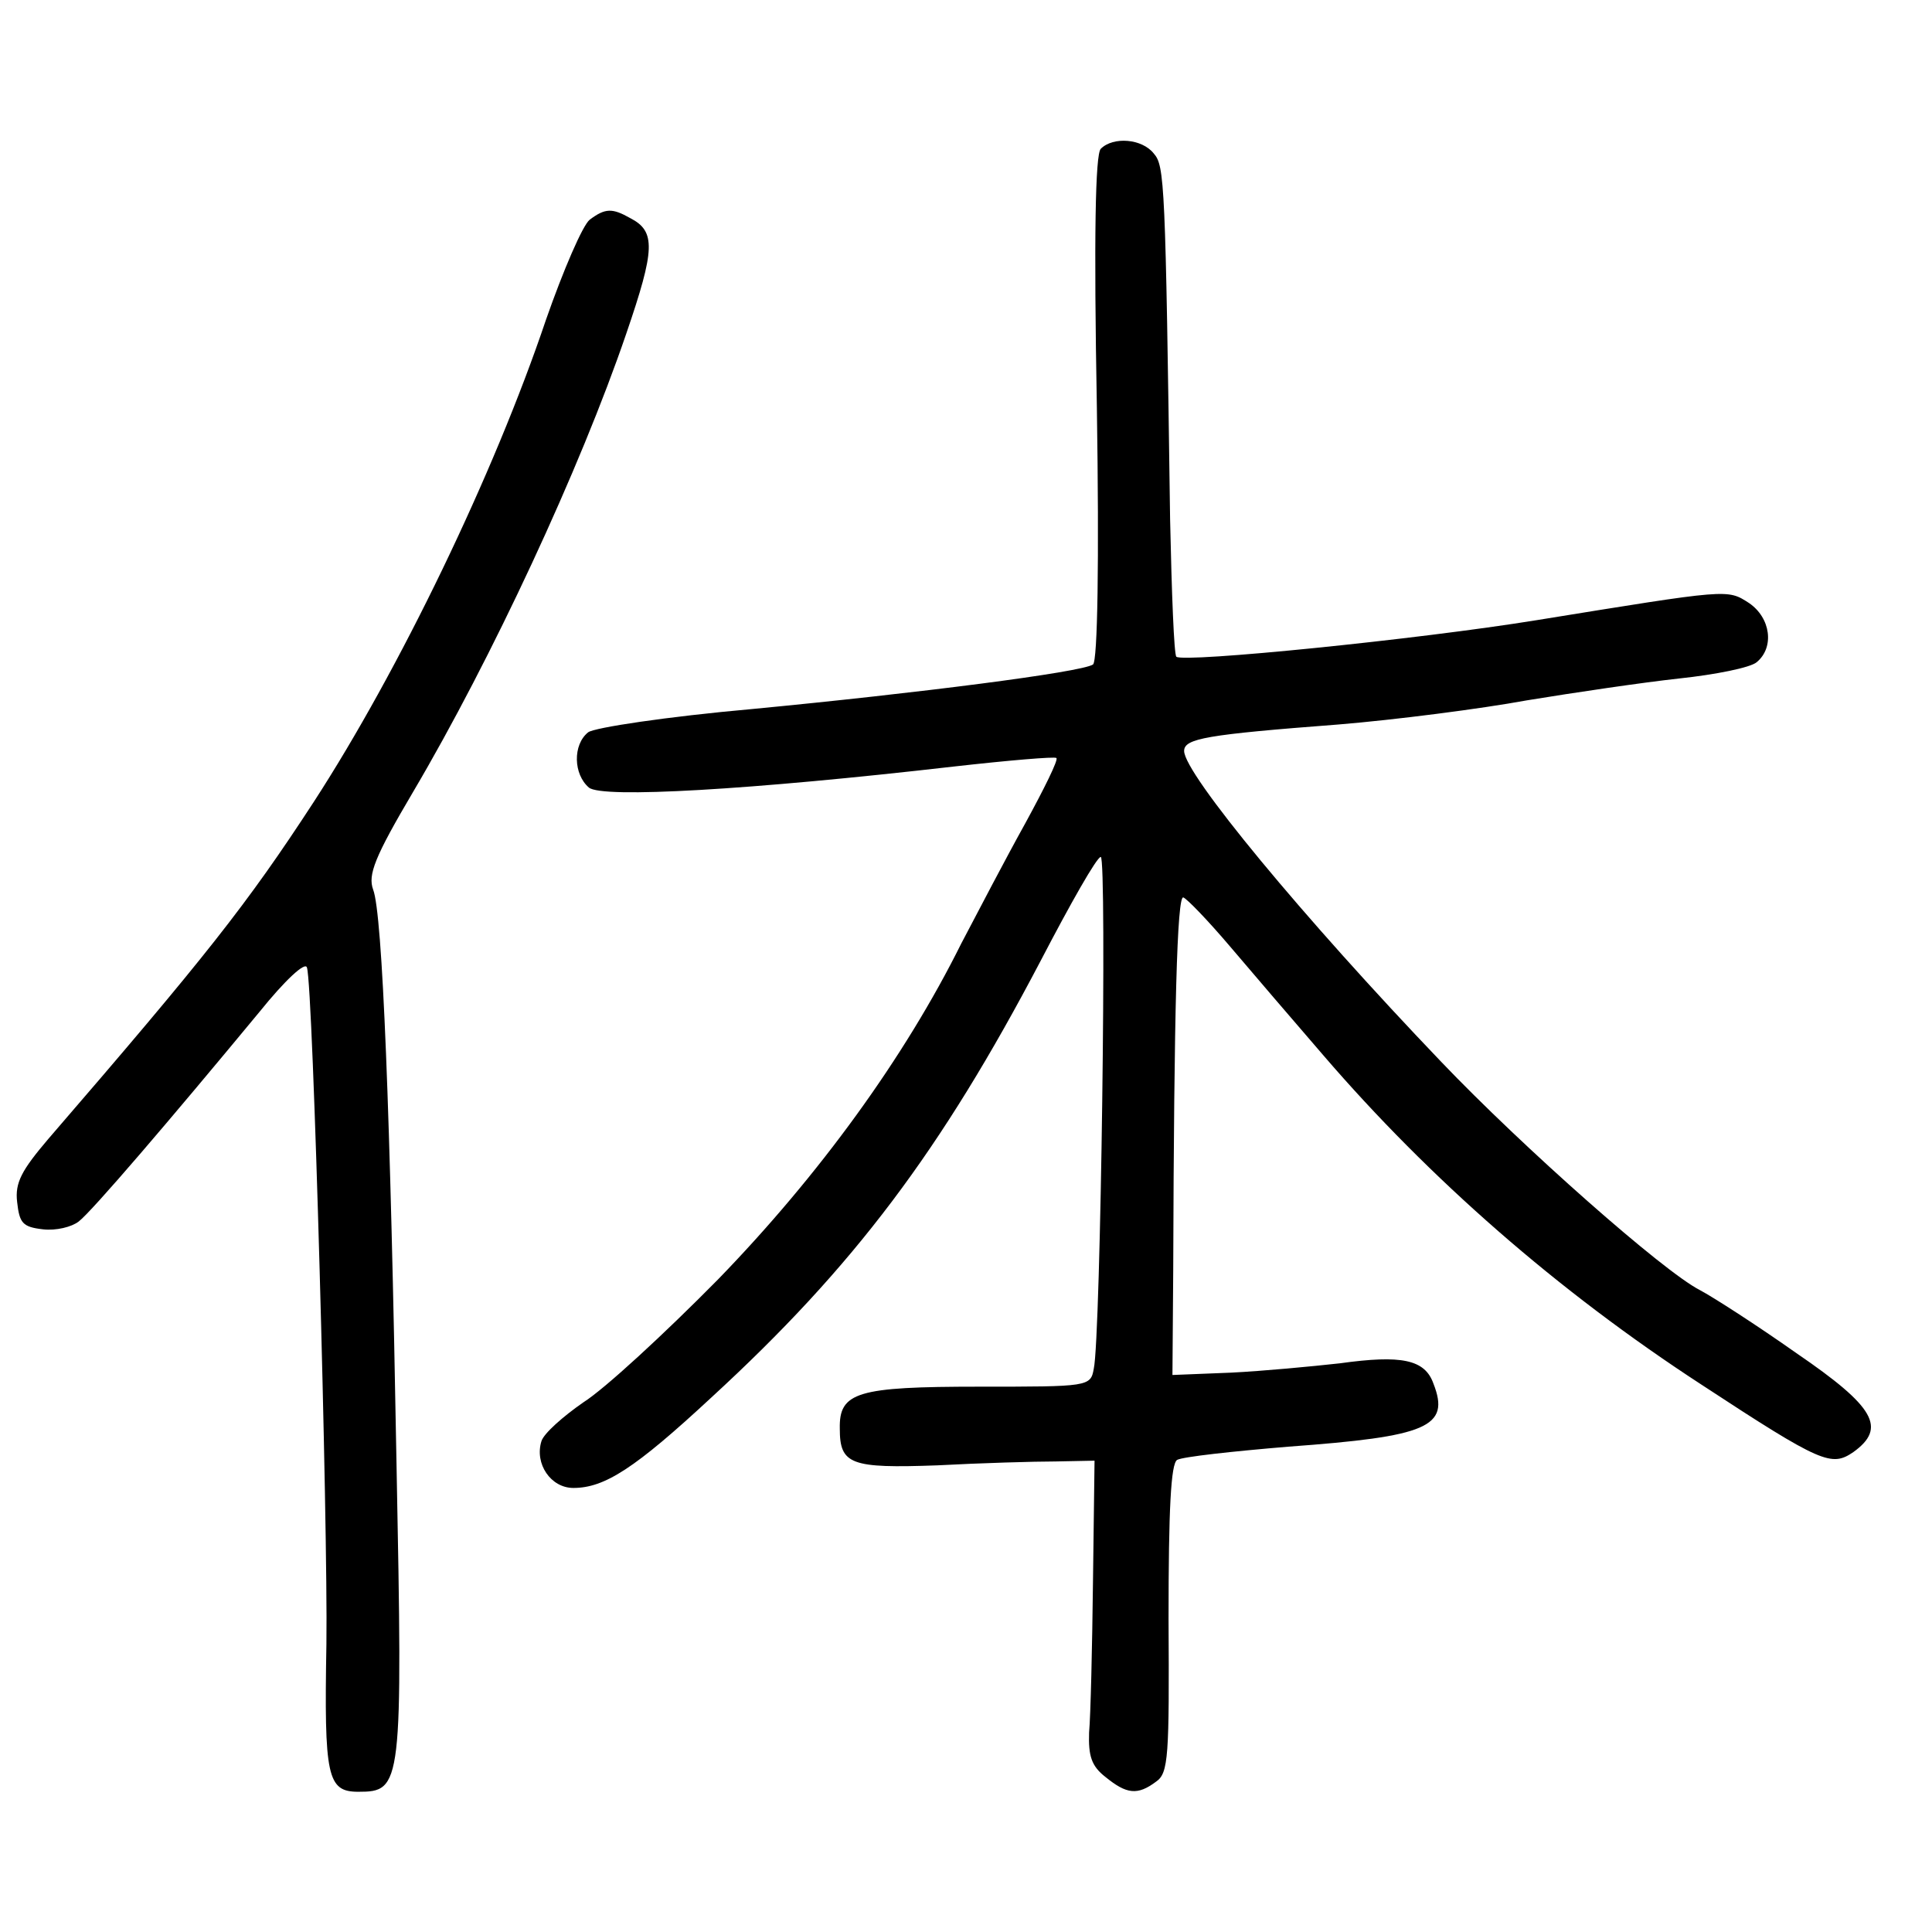 <?xml version="1.0" standalone="no"?>
<!DOCTYPE svg PUBLIC "-//W3C//DTD SVG 20010904//EN"
 "http://www.w3.org/TR/2001/REC-SVG-20010904/DTD/svg10.dtd">
<svg version="1.0" xmlns="http://www.w3.org/2000/svg"
 width="248pt" height="248pt" viewBox="0 0 248 248"
 preserveAspectRatio="xMidYMid meet">
<g transform="translate(0,248) scale(0.1,-0.1)"
fill="#000000" stroke="none">
<path d="M1413 2289 c-7 -7 -9 -112 -5 -333 3 -196 1 -325 -5 -329 -15 -10
-227 -37 -436 -57 -112 -10 -204 -24 -212 -30 -20 -16 -19 -54 1 -71 17 -14
207 -3 468 27 71 8 130 13 132 11 3 -2 -16 -40 -40 -84 -25 -45 -61 -114 -82
-154 -73 -147 -183 -298 -312 -431 -69 -70 -146 -141 -173 -158 -26 -18 -51
-40 -54 -50 -9 -29 12 -60 41 -60 40 0 79 25 177 116 183 168 295 317 423 561
38 73 72 133 77 133 8 0 0 -618 -9 -657 -4 -23 -7 -23 -147 -23 -157 0 -180
-7 -179 -54 0 -46 14 -51 125 -47 56 3 125 5 152 5 l50 1 -2 -155 c-1 -85 -3
-172 -5 -194 -1 -30 3 -43 21 -57 27 -22 41 -24 65 -6 16 11 17 32 16 209 0
141 3 199 11 204 7 4 71 11 143 17 178 13 208 25 186 81 -11 31 -41 37 -120
26 -36 -4 -99 -10 -140 -12 l-75 -3 1 135 c1 336 5 481 13 478 5 -2 32 -30 60
-63 28 -33 82 -96 120 -140 136 -158 300 -302 486 -423 154 -101 166 -105 194
-86 43 31 28 58 -73 127 -51 36 -107 72 -124 81 -47 24 -227 183 -332 293
-178 186 -330 370 -330 399 0 16 28 21 198 34 73 6 182 20 242 31 61 10 149
23 195 28 47 5 92 14 100 21 23 19 18 57 -10 76 -28 18 -25 18 -272 -22 -154
-25 -454 -55 -463 -47 -3 3 -6 82 -8 176 -6 434 -7 454 -21 470 -15 19 -52 22
-68 6z"/>
<path d="M757 2198 c-9 -7 -34 -65 -56 -128 -67 -199 -189 -451 -298 -619 -86
-132 -139 -199 -341 -433 -34 -40 -43 -56 -40 -81 3 -27 7 -32 33 -35 17 -2
37 3 46 10 17 13 117 130 232 269 33 41 59 65 61 57 8 -23 27 -718 25 -868 -3
-171 1 -190 41 -190 56 0 57 7 49 420 -8 454 -18 707 -30 738 -7 19 2 42 51
125 101 171 215 416 274 589 37 108 38 131 5 148 -23 13 -32 13 -52 -2z"/>
</g>
</svg>
